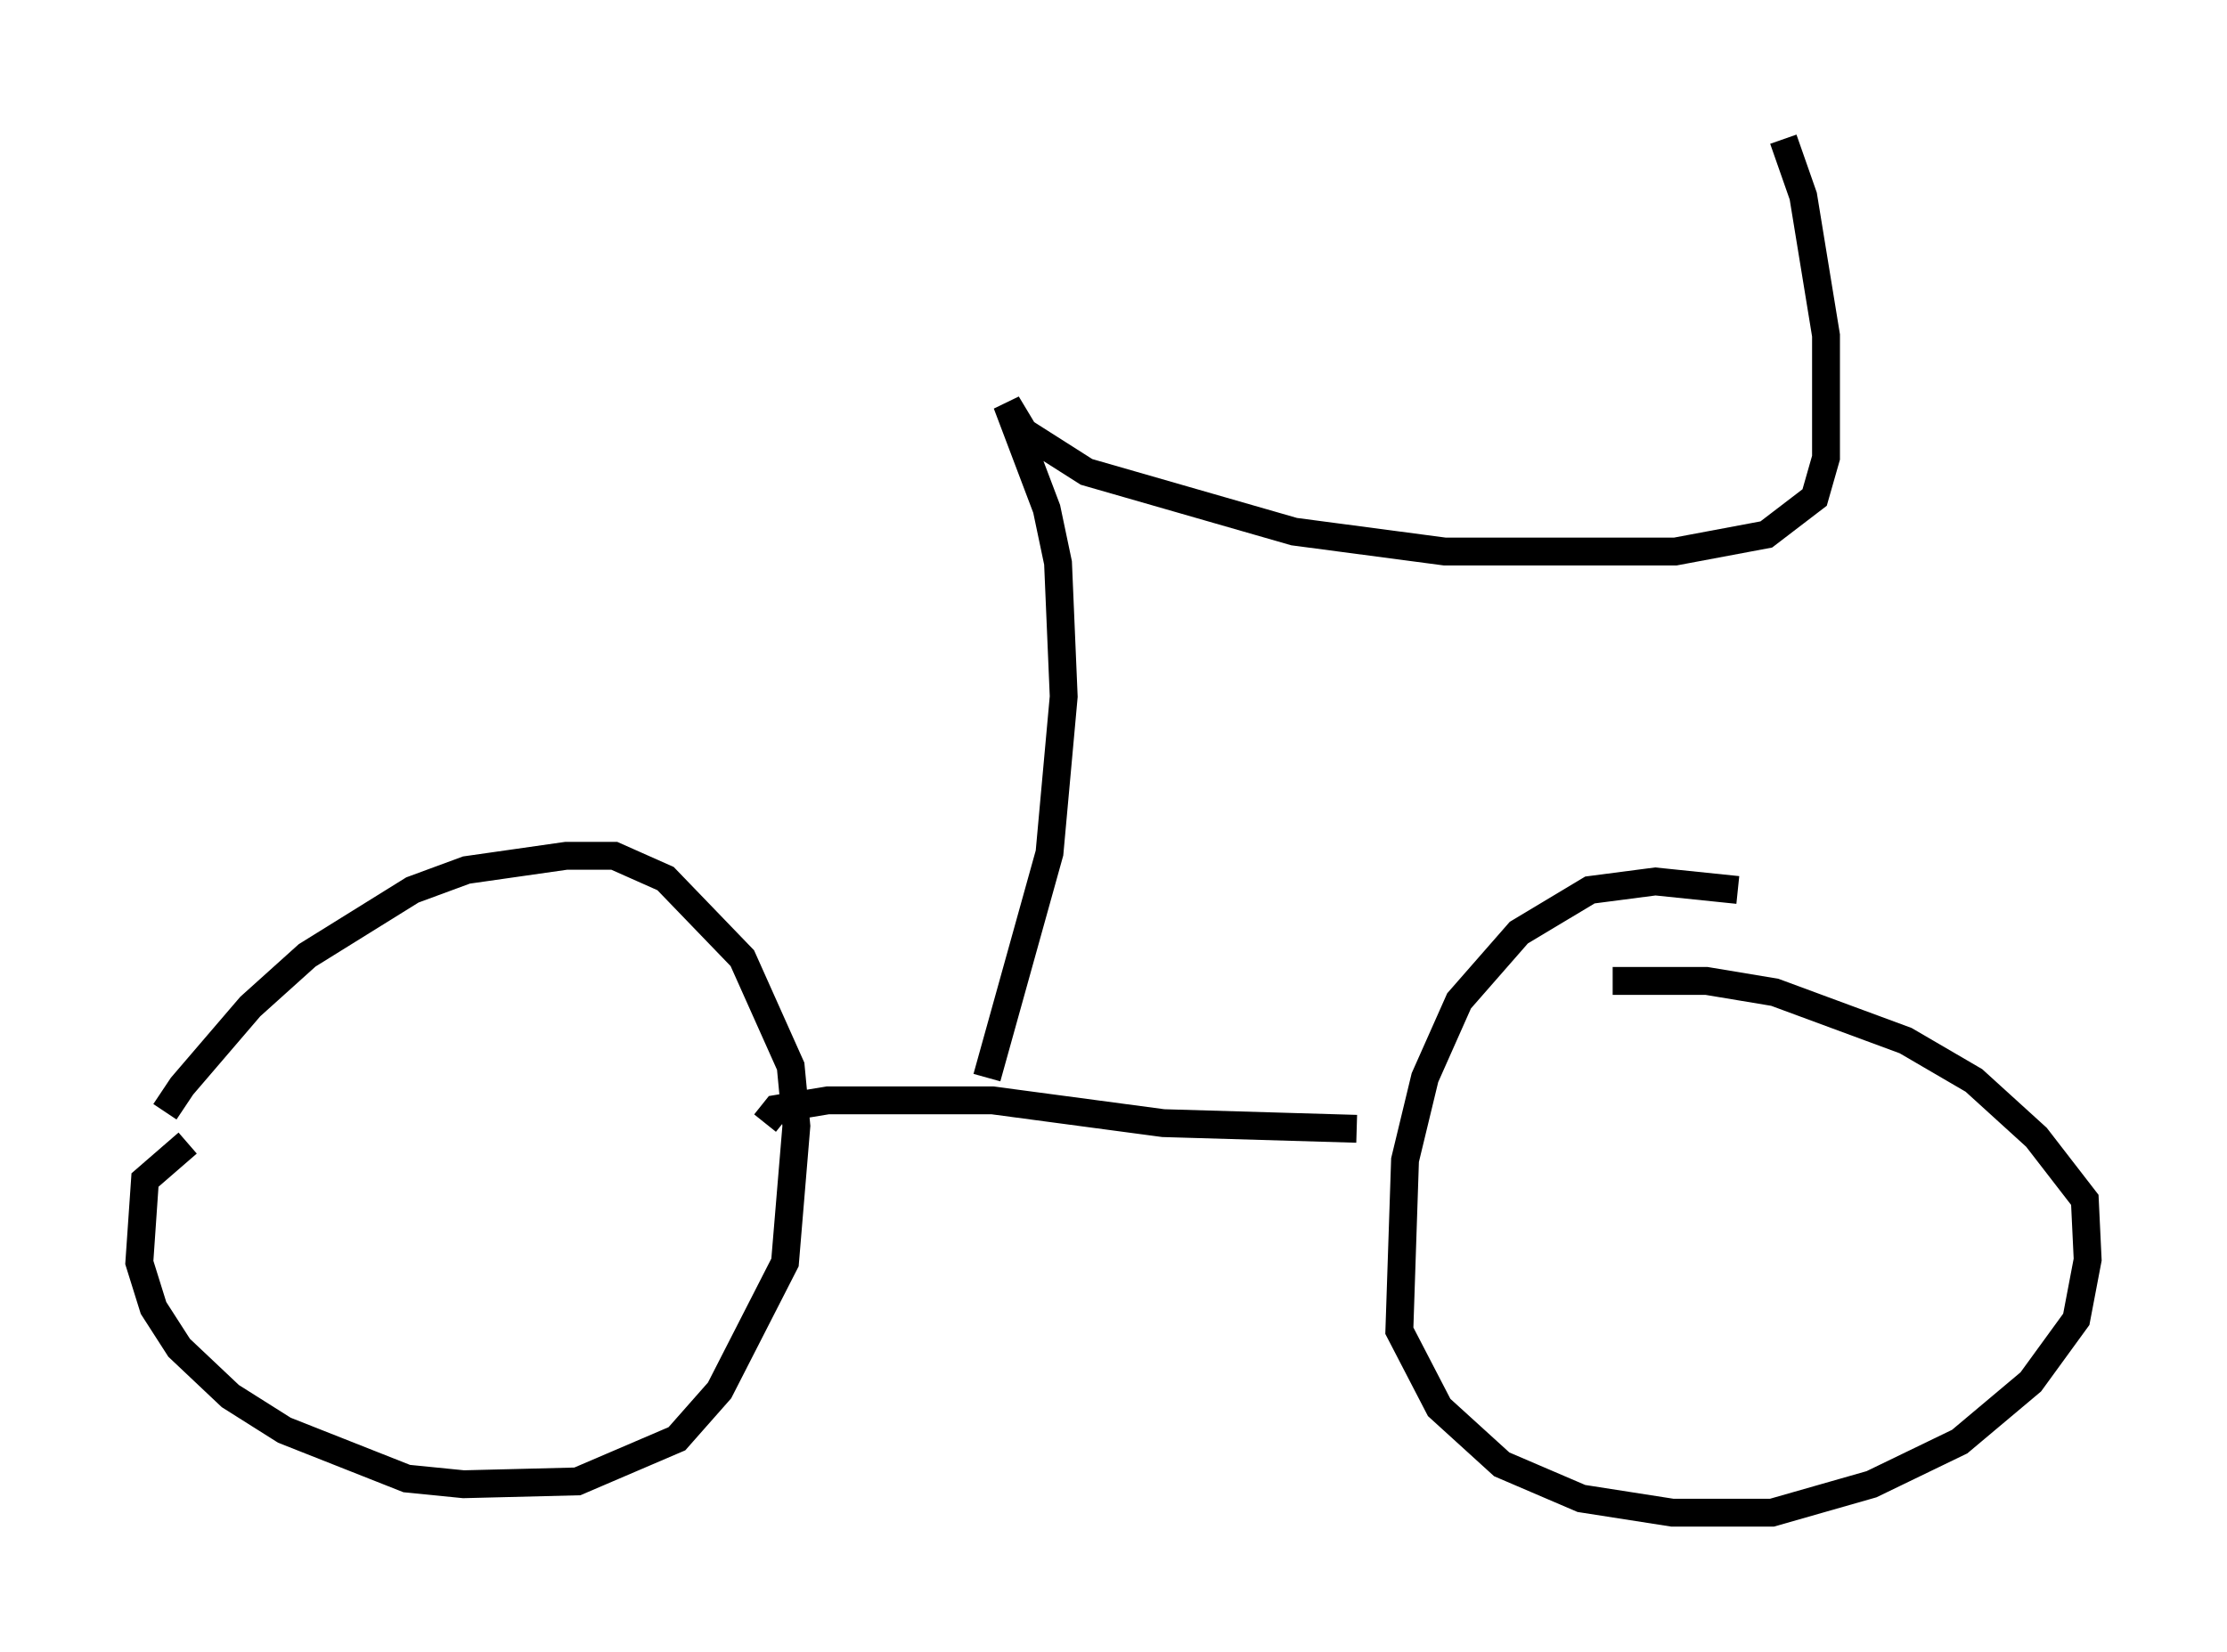 <?xml version="1.0" encoding="utf-8" ?>
<svg baseProfile="full" height="59.307" version="1.1" width="79.928" xmlns="http://www.w3.org/2000/svg" xmlns:ev="http://www.w3.org/2001/xml-events" xmlns:xlink="http://www.w3.org/1999/xlink"><defs /><rect fill="white" height="59.307" width="79.928" x="0" y="0" /><path d="M5.919, 40.627 m0.0, -0.715 l0.613, -0.919 2.45, -2.858 l2.042, -1.838 3.777, -2.348 l1.94, -0.715 3.573, -0.51 l1.735, 0.0 1.838, 0.817 l2.756, 2.858 1.735, 3.879 l0.204, 2.144 -0.408, 4.9 l-2.348, 4.594 -1.531, 1.735 l-3.573, 1.531 -4.083, 0.102 l-2.042, -0.204 -4.39, -1.735 l-1.94, -1.225 -1.838, -1.735 l-0.919, -1.429 -0.51, -1.633 l0.204, -2.96 1.531, -1.327 m55.636, -9.086 l-2.96, -0.306 -2.348, 0.306 l-2.552, 1.531 -2.144, 2.45 l-1.225, 2.756 -0.715, 2.96 l-0.204, 6.125 1.429, 2.756 l2.246, 2.042 2.858, 1.225 l3.267, 0.51 3.573, 0.0 l3.573, -1.021 3.165, -1.531 l2.552, -2.144 1.633, -2.246 l0.408, -2.144 -0.102, -2.144 l-1.735, -2.246 -2.246, -2.042 l-2.45, -1.429 -4.696, -1.735 l-2.45, -0.408 -3.369, 0.0 m-30.421, 5.104 l0.408, -0.51 1.838, -0.306 l5.921, 0.0 6.125, 0.817 l6.942, 0.204 m-13.271, -1.838 l2.246, -8.065 0.51, -5.615 l-0.204, -4.798 -0.408, -1.94 l-1.429, -3.777 0.613, 1.021 l2.246, 1.429 7.452, 2.144 l5.41, 0.715 8.269, 0.0 l3.267, -0.613 1.735, -1.327 l0.408, -1.429 0.0, -4.39 l-0.817, -5.002 -0.715, -2.042 " fill="none" stroke="black" stroke-width="1" /></svg>